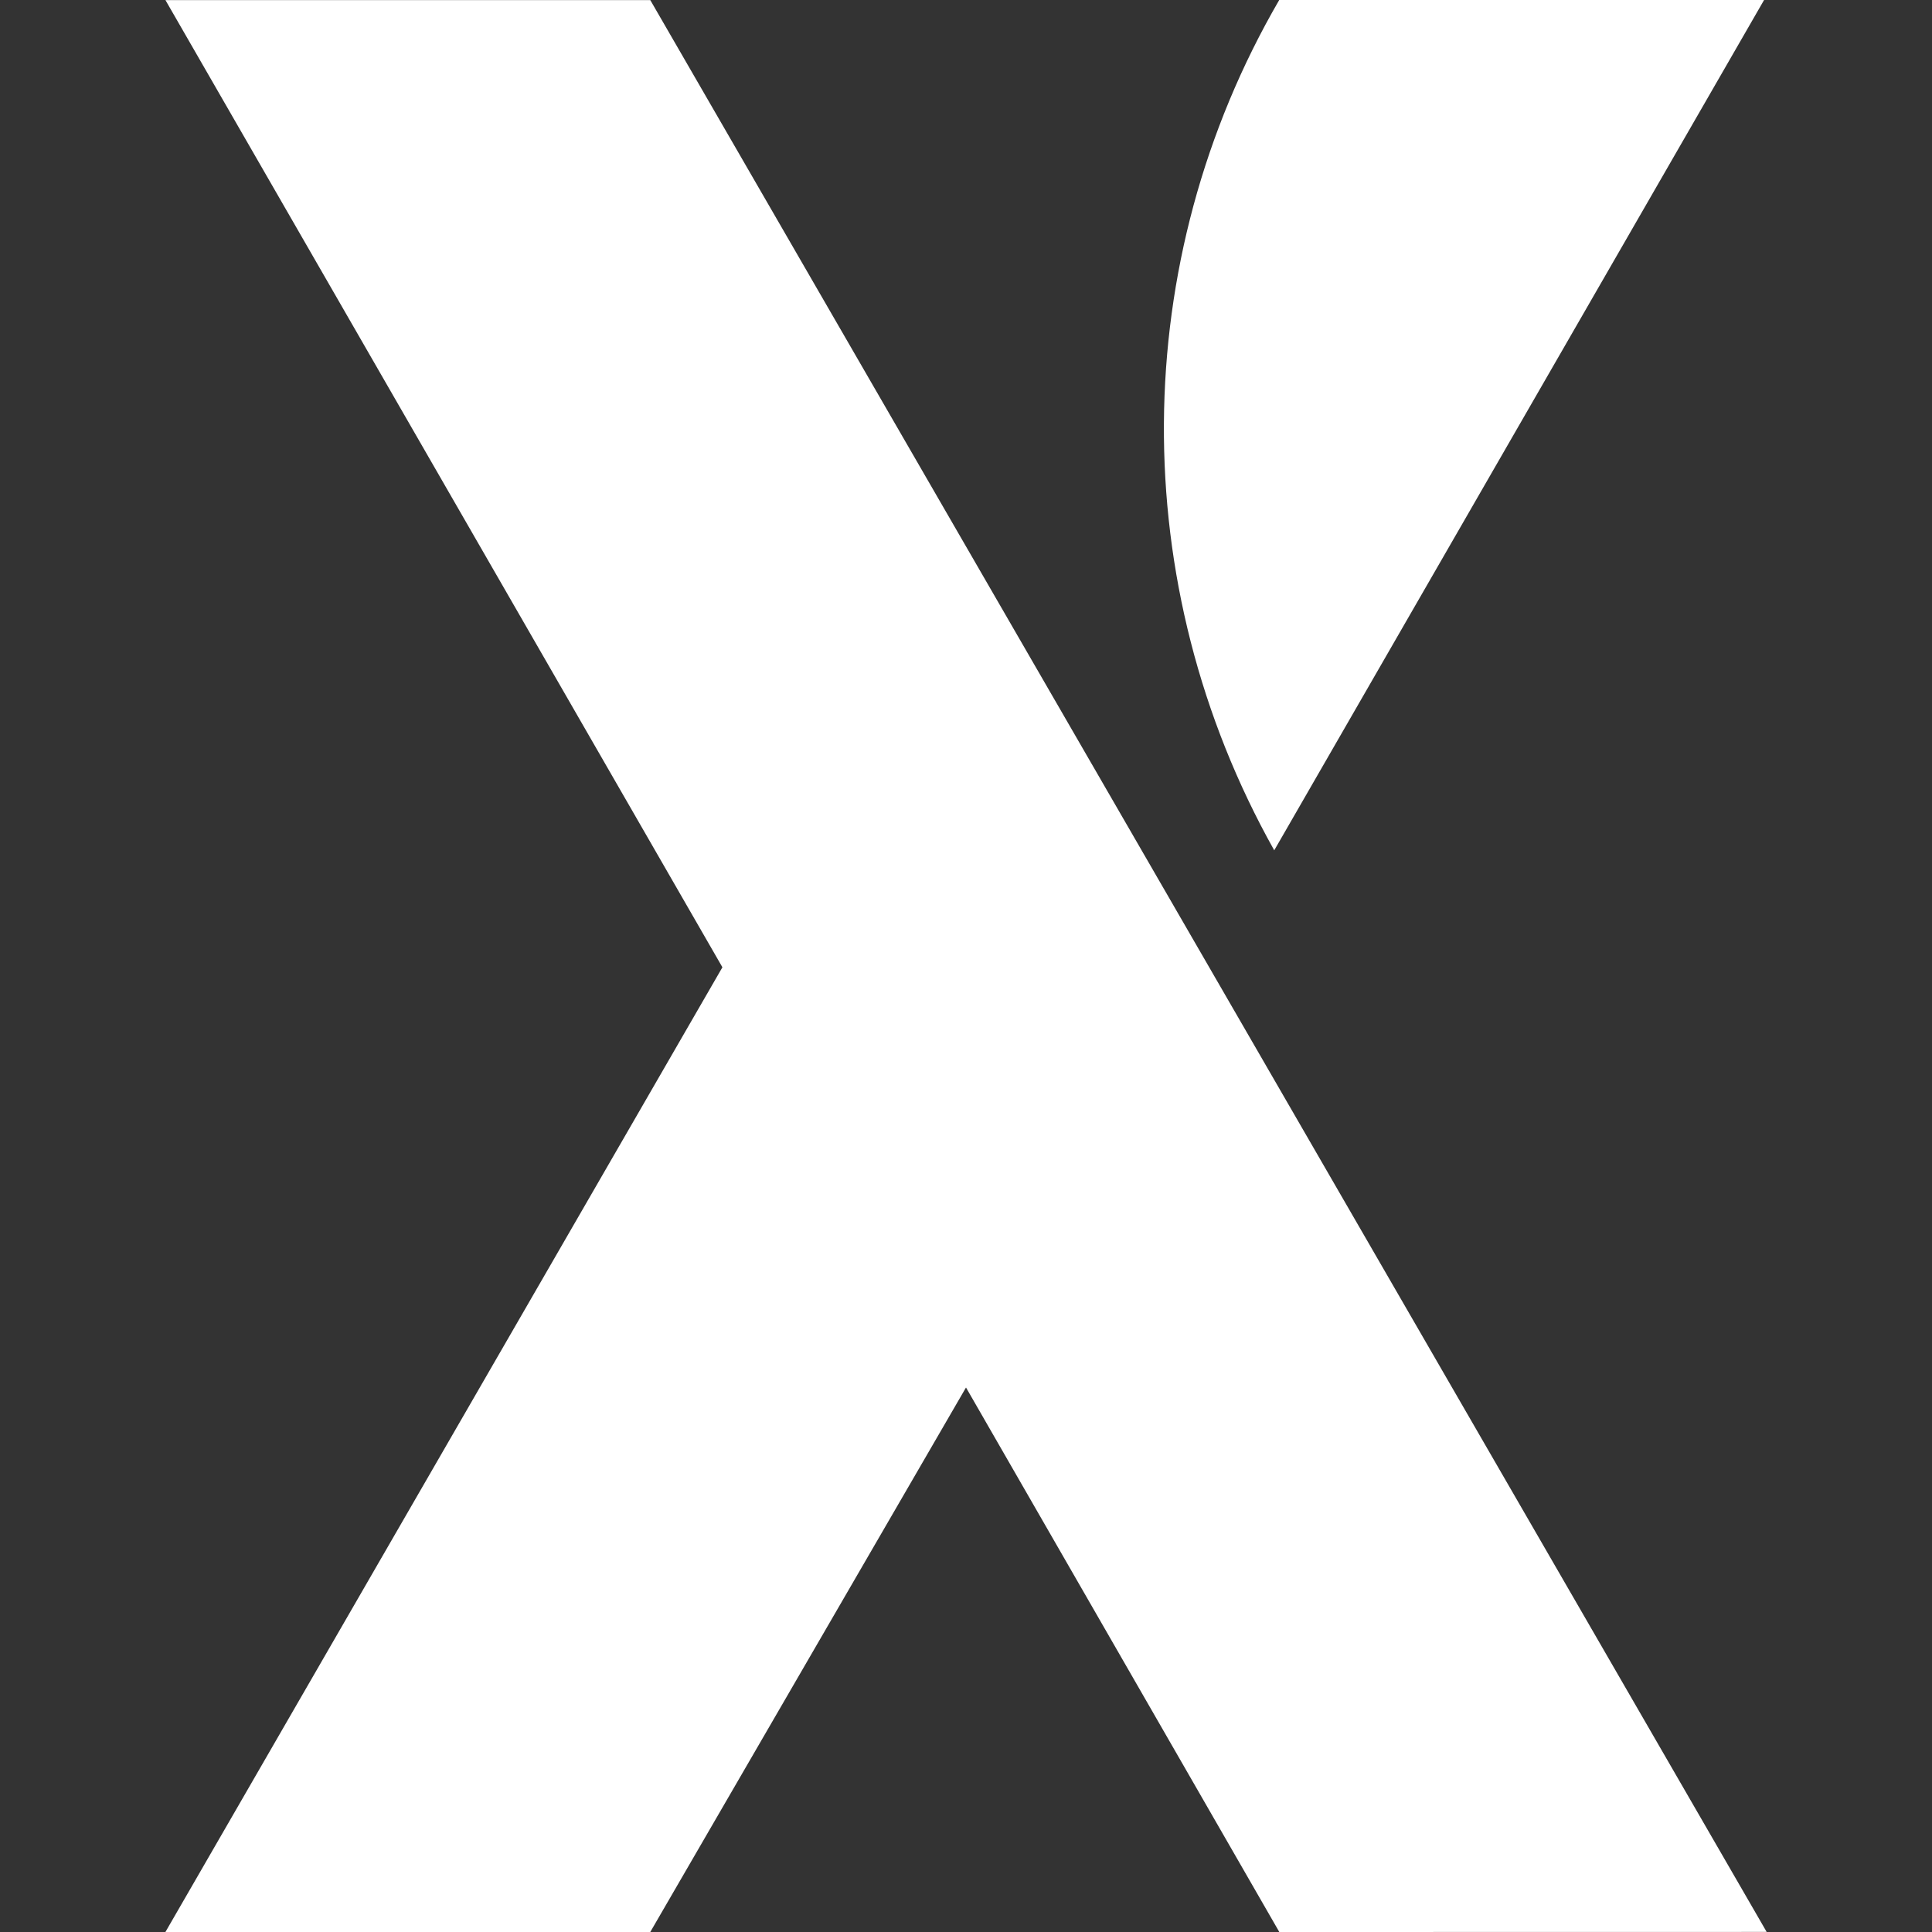 <svg role="img" viewBox="0 0 24 24" xmlns="http://www.w3.org/2000/svg"><rect x="0" y="0" width="24" height="24" fill="#333333" stroke="none"/><title>XState</title><path fill="white" d="M15.891 0h6.023l-6.085 10.563c-1.853-3.305-1.822-7.32.062-10.563zm6.055 23.999L8.078.001H2.055l6.919 12.015L2.055 24h6.023L12 17.236 15.892 24z"/></svg>